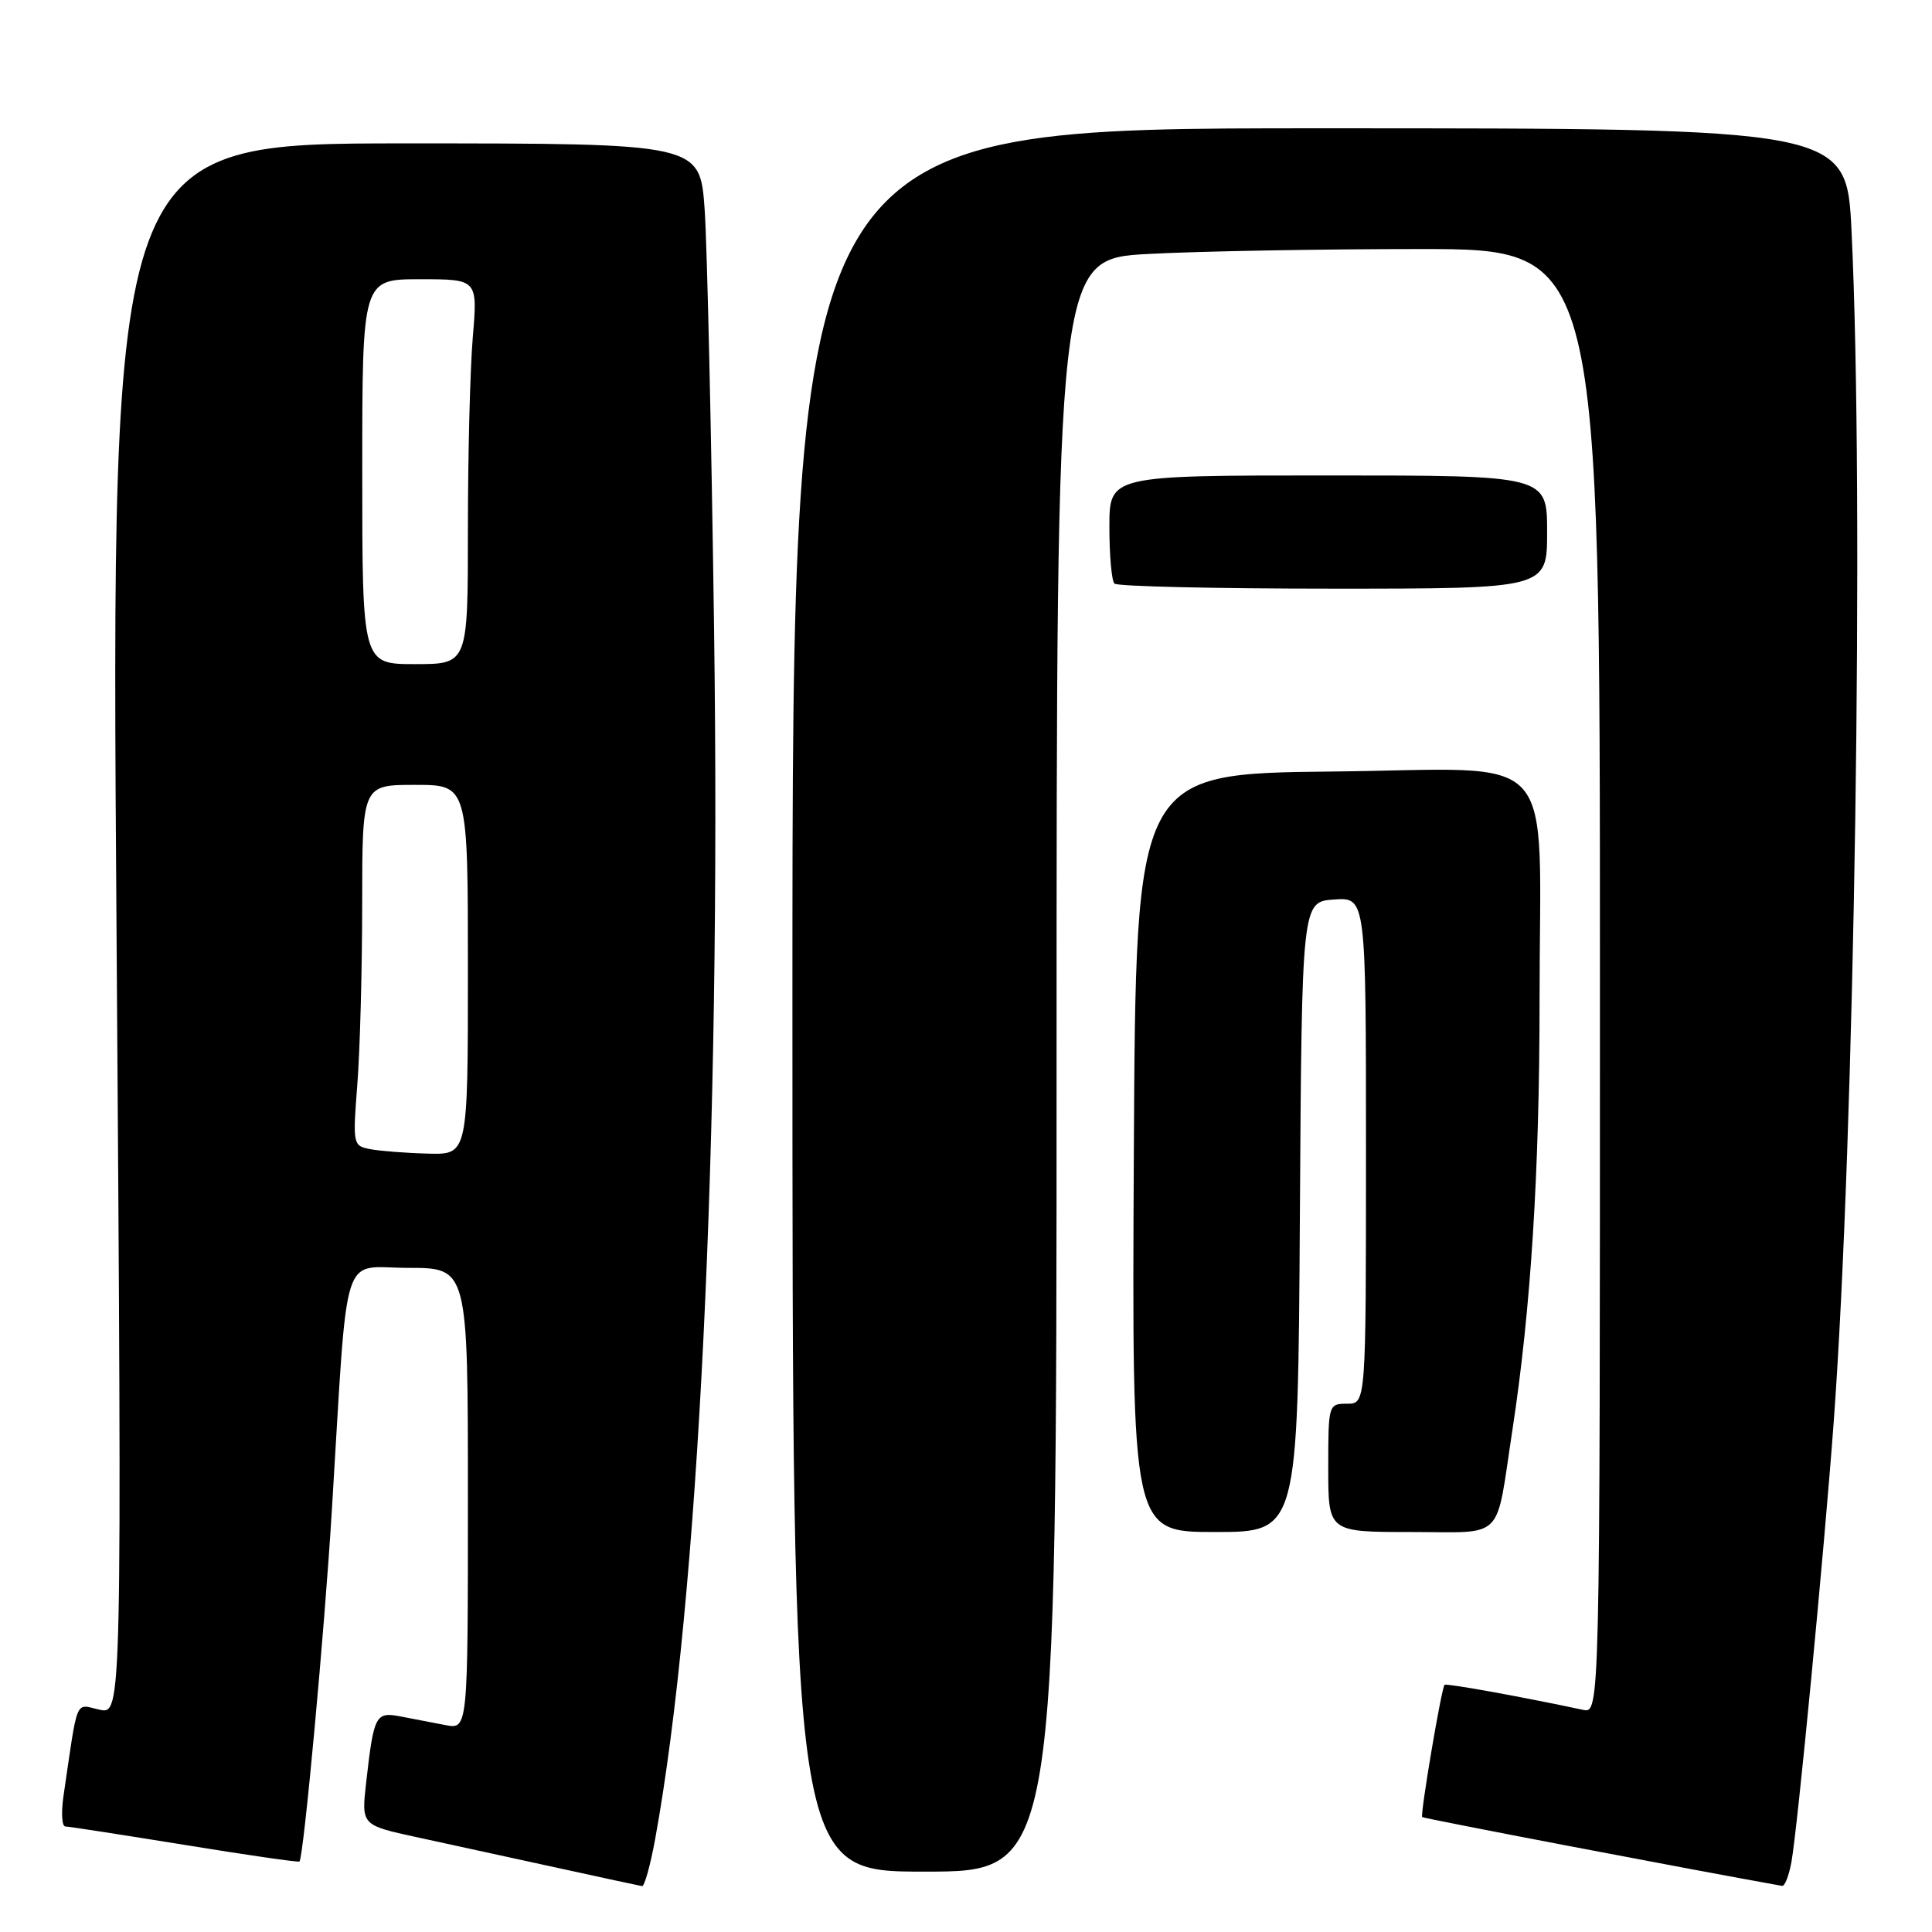 <?xml version="1.0" encoding="UTF-8" standalone="no"?>
<!DOCTYPE svg PUBLIC "-//W3C//DTD SVG 1.1//EN" "http://www.w3.org/Graphics/SVG/1.1/DTD/svg11.dtd" >
<svg xmlns="http://www.w3.org/2000/svg" xmlns:xlink="http://www.w3.org/1999/xlink" version="1.1" viewBox="0 0 256 256">
 <g >
 <path fill="currentColor"
d=" M 86.80 243.75 C 92.56 212.19 95.55 150.98 94.62 83.50 C 94.27 57.65 93.70 32.56 93.37 27.75 C 92.75 19.00 92.75 19.00 53.73 19.00 C 14.70 19.00 14.70 19.00 15.44 123.10 C 16.17 227.20 16.17 227.20 13.18 226.54 C 9.89 225.82 10.37 224.65 8.41 238.00 C 8.09 240.20 8.20 242.01 8.66 242.02 C 9.12 242.02 16.24 243.13 24.47 244.46 C 32.70 245.80 39.55 246.79 39.68 246.66 C 40.23 246.10 43.00 216.17 43.98 200.00 C 46.16 164.50 45.05 168.00 54.09 168.00 C 62.00 168.00 62.00 168.00 62.00 198.58 C 62.00 229.16 62.00 229.16 59.00 228.58 C 57.35 228.26 54.69 227.75 53.09 227.44 C 49.76 226.80 49.54 227.22 48.52 236.17 C 47.88 241.84 47.88 241.84 55.19 243.43 C 59.21 244.30 67.45 246.10 73.50 247.42 C 79.55 248.75 84.76 249.87 85.08 249.92 C 85.39 249.96 86.17 247.19 86.80 243.75 Z  M 237.37 246.75 C 238.18 242.32 241.70 205.68 242.97 188.50 C 245.75 150.83 247.03 65.82 245.34 30.66 C 244.69 17.00 244.69 17.00 174.84 17.00 C 105.00 17.00 105.00 17.00 105.00 132.50 C 105.00 248.00 105.00 248.00 122.50 248.00 C 140.00 248.00 140.00 248.00 140.00 141.15 C 140.00 34.31 140.00 34.31 152.16 33.65 C 158.84 33.29 175.04 33.00 188.16 33.00 C 212.00 33.00 212.00 33.00 212.00 130.02 C 212.00 227.04 212.00 227.04 209.75 226.56 C 201.37 224.78 191.64 223.02 191.41 223.25 C 191.00 223.67 188.16 240.46 188.45 240.77 C 188.63 240.96 223.87 247.70 236.14 249.89 C 236.49 249.95 237.04 248.54 237.37 246.75 Z  M 172.24 161.25 C 172.50 119.50 172.50 119.50 176.75 119.19 C 181.00 118.89 181.00 118.89 181.00 152.44 C 181.00 186.00 181.00 186.00 178.50 186.00 C 176.03 186.00 176.00 186.10 176.00 194.50 C 176.00 203.00 176.00 203.00 186.93 203.00 C 199.55 203.00 198.12 204.43 200.40 189.50 C 202.85 173.51 204.00 155.27 204.00 132.49 C 204.00 98.49 207.11 101.92 176.61 102.23 C 150.50 102.50 150.50 102.50 150.24 152.75 C 149.98 203.00 149.98 203.00 160.98 203.00 C 171.98 203.00 171.98 203.00 172.24 161.25 Z  M 205.00 70.50 C 205.00 63.00 205.00 63.00 176.00 63.00 C 147.00 63.00 147.00 63.00 147.00 69.83 C 147.00 73.59 147.30 76.97 147.67 77.33 C 148.03 77.70 161.08 78.00 176.67 78.00 C 205.00 78.00 205.00 78.00 205.00 70.50 Z  M 49.11 152.28 C 46.75 151.83 46.73 151.70 47.35 143.66 C 47.70 139.17 47.99 128.41 47.99 119.75 C 48.00 104.00 48.00 104.00 55.00 104.00 C 62.00 104.00 62.00 104.00 62.00 128.50 C 62.00 153.00 62.00 153.00 56.75 152.86 C 53.86 152.79 50.42 152.52 49.11 152.28 Z  M 48.00 62.50 C 48.00 37.00 48.00 37.00 55.65 37.00 C 63.29 37.00 63.29 37.00 62.65 44.65 C 62.29 48.86 62.00 60.33 62.00 70.15 C 62.00 88.00 62.00 88.00 55.00 88.00 C 48.00 88.00 48.00 88.00 48.00 62.50 Z "/>
</g>
</svg>